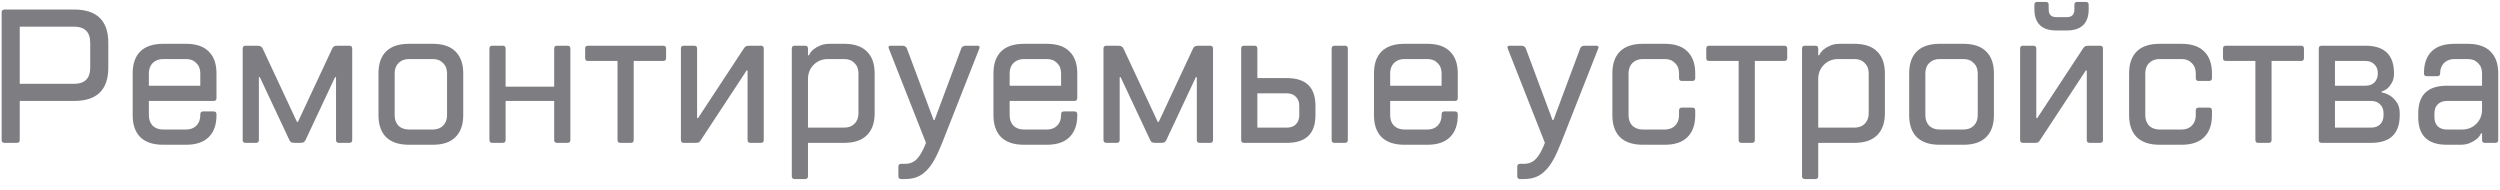 <svg width="210" height="16" viewBox="0 0 210 16" fill="none" xmlns="http://www.w3.org/2000/svg">
<path d="M6.218 7.04C7.124 7.04 7.578 6.587 7.578 5.68V3.6C7.578 2.693 7.124 2.24 6.218 2.24H1.658V7.04H6.218ZM1.658 8.48V11.76C1.658 11.92 1.578 12 1.418 12H0.378C0.218 12 0.138 11.92 0.138 11.76V1.04C0.138 0.88 0.218 0.8 0.378 0.8H6.218C8.138 0.8 9.098 1.733 9.098 3.6V5.68C9.098 7.547 8.138 8.48 6.218 8.48H1.658ZM16.825 7.2V6.16C16.825 5.797 16.713 5.509 16.489 5.296C16.276 5.072 15.988 4.96 15.625 4.96H13.705C13.342 4.96 13.049 5.072 12.825 5.296C12.612 5.509 12.505 5.797 12.505 6.16V7.2H16.825ZM12.505 8.48V9.68C12.505 10.043 12.612 10.336 12.825 10.56C13.049 10.773 13.342 10.88 13.705 10.88H15.625C15.988 10.88 16.276 10.773 16.489 10.56C16.713 10.336 16.825 10.043 16.825 9.68V9.6C16.825 9.44 16.905 9.36 17.065 9.36H17.945C18.105 9.36 18.185 9.44 18.185 9.6V9.68C18.185 10.48 17.966 11.093 17.529 11.52C17.102 11.947 16.468 12.16 15.625 12.16H13.705C12.862 12.16 12.222 11.947 11.785 11.52C11.358 11.093 11.145 10.48 11.145 9.68V6.16C11.145 5.36 11.358 4.747 11.785 4.32C12.222 3.893 12.862 3.68 13.705 3.68H15.625C16.468 3.68 17.102 3.893 17.529 4.32C17.966 4.747 18.185 5.36 18.185 6.16V8.24C18.185 8.4 18.105 8.48 17.945 8.48H12.505ZM25.026 10.24L27.906 4.08C27.949 3.995 27.997 3.936 28.05 3.904C28.114 3.861 28.226 3.84 28.386 3.84H29.346C29.506 3.84 29.586 3.92 29.586 4.08V11.76C29.586 11.92 29.506 12 29.346 12H28.466C28.306 12 28.226 11.92 28.226 11.76V6.48H28.146L25.666 11.76C25.624 11.845 25.57 11.909 25.506 11.952C25.453 11.984 25.346 12 25.186 12H24.786C24.626 12 24.514 11.984 24.45 11.952C24.397 11.909 24.349 11.845 24.306 11.76L21.826 6.48H21.746V11.76C21.746 11.92 21.666 12 21.506 12H20.626C20.466 12 20.386 11.92 20.386 11.76V4.08C20.386 3.92 20.466 3.84 20.626 3.84H21.586C21.746 3.84 21.853 3.861 21.906 3.904C21.97 3.936 22.024 3.995 22.066 4.08L24.946 10.24H25.026ZM37.552 6.16C37.552 5.797 37.44 5.509 37.216 5.296C37.003 5.072 36.715 4.96 36.352 4.96H34.352C33.989 4.96 33.696 5.072 33.472 5.296C33.259 5.509 33.152 5.797 33.152 6.16V9.68C33.152 10.043 33.259 10.336 33.472 10.56C33.696 10.773 33.989 10.88 34.352 10.88H36.352C36.715 10.88 37.003 10.773 37.216 10.56C37.44 10.336 37.552 10.043 37.552 9.68V6.16ZM38.912 9.68C38.912 10.48 38.693 11.093 38.256 11.52C37.829 11.947 37.195 12.16 36.352 12.16H34.352C33.509 12.16 32.869 11.947 32.432 11.52C32.005 11.093 31.792 10.48 31.792 9.68V6.16C31.792 5.36 32.005 4.747 32.432 4.32C32.869 3.893 33.509 3.68 34.352 3.68H36.352C37.195 3.68 37.829 3.893 38.256 4.32C38.693 4.747 38.912 5.36 38.912 6.16V9.68ZM42.471 8.48V11.76C42.471 11.92 42.391 12 42.231 12H41.351C41.191 12 41.111 11.92 41.111 11.76V4.08C41.111 3.92 41.191 3.84 41.351 3.84H42.231C42.391 3.84 42.471 3.92 42.471 4.08V7.28H46.551V4.08C46.551 3.92 46.631 3.84 46.791 3.84H47.671C47.831 3.84 47.911 3.92 47.911 4.08V11.76C47.911 11.92 47.831 12 47.671 12H46.791C46.631 12 46.551 11.92 46.551 11.76V8.48H42.471ZM52.111 12C51.951 12 51.871 11.92 51.871 11.76V5.12H49.391C49.231 5.12 49.151 5.04 49.151 4.88V4.08C49.151 3.92 49.231 3.84 49.391 3.84H55.711C55.871 3.84 55.951 3.92 55.951 4.08V4.88C55.951 5.04 55.871 5.12 55.711 5.12H53.231V11.76C53.231 11.92 53.151 12 52.991 12H52.111ZM63.916 3.84C64.076 3.84 64.156 3.92 64.156 4.08V11.76C64.156 11.92 64.076 12 63.916 12H63.036C62.876 12 62.796 11.92 62.796 11.76V5.92H62.716L58.876 11.76C58.822 11.845 58.769 11.909 58.716 11.952C58.662 11.984 58.556 12 58.396 12H57.436C57.276 12 57.196 11.92 57.196 11.76V4.08C57.196 3.92 57.276 3.84 57.436 3.84H58.316C58.476 3.84 58.556 3.92 58.556 4.08V9.92H58.636L62.476 4.08C62.529 3.995 62.582 3.936 62.636 3.904C62.689 3.861 62.796 3.84 62.956 3.84H63.916ZM70.911 10.72C71.274 10.72 71.562 10.613 71.775 10.4C71.999 10.176 72.111 9.883 72.111 9.52V6.16C72.111 5.797 71.999 5.509 71.775 5.296C71.562 5.072 71.274 4.96 70.911 4.96H69.551C69.071 4.96 68.671 5.12 68.351 5.44C68.031 5.76 67.871 6.16 67.871 6.64V10.72H70.911ZM67.871 12V14.8C67.871 14.96 67.791 15.04 67.631 15.04H66.751C66.591 15.04 66.511 14.96 66.511 14.8V4.08C66.511 3.92 66.591 3.84 66.751 3.84H67.631C67.791 3.84 67.871 3.92 67.871 4.08V4.64H67.951C68.037 4.459 68.159 4.299 68.319 4.16C68.458 4.043 68.639 3.936 68.863 3.84C69.087 3.733 69.37 3.68 69.711 3.68H70.911C71.754 3.68 72.389 3.893 72.815 4.32C73.253 4.747 73.471 5.36 73.471 6.16V9.52C73.471 10.32 73.253 10.933 72.815 11.36C72.389 11.787 71.754 12 70.911 12H67.871ZM80.743 4.08C80.775 3.995 80.817 3.936 80.871 3.904C80.935 3.861 81.025 3.84 81.143 3.84H82.103C82.273 3.84 82.327 3.92 82.263 4.08L79.143 12C78.919 12.565 78.7 13.04 78.487 13.424C78.273 13.808 78.044 14.117 77.799 14.352C77.553 14.597 77.287 14.773 76.999 14.88C76.711 14.987 76.385 15.04 76.023 15.04H75.703C75.543 15.04 75.463 14.96 75.463 14.8V14C75.463 13.84 75.543 13.76 75.703 13.76H76.023C76.428 13.76 76.759 13.627 77.015 13.36C77.281 13.093 77.537 12.64 77.783 12L74.663 4.08C74.599 3.92 74.652 3.84 74.823 3.84H75.783C75.9 3.84 75.985 3.861 76.039 3.904C76.103 3.936 76.151 3.995 76.183 4.08L78.423 10.08H78.503L80.743 4.08ZM89.131 7.2V6.16C89.131 5.797 89.019 5.509 88.795 5.296C88.582 5.072 88.294 4.96 87.931 4.96H86.011C85.649 4.96 85.355 5.072 85.131 5.296C84.918 5.509 84.811 5.797 84.811 6.16V7.2H89.131ZM84.811 8.48V9.68C84.811 10.043 84.918 10.336 85.131 10.56C85.355 10.773 85.649 10.88 86.011 10.88H87.931C88.294 10.88 88.582 10.773 88.795 10.56C89.019 10.336 89.131 10.043 89.131 9.68V9.6C89.131 9.44 89.211 9.36 89.371 9.36H90.251C90.411 9.36 90.491 9.44 90.491 9.6V9.68C90.491 10.48 90.273 11.093 89.835 11.52C89.409 11.947 88.774 12.16 87.931 12.16H86.011C85.169 12.16 84.529 11.947 84.091 11.52C83.665 11.093 83.451 10.48 83.451 9.68V6.16C83.451 5.36 83.665 4.747 84.091 4.32C84.529 3.893 85.169 3.68 86.011 3.68H87.931C88.774 3.68 89.409 3.893 89.835 4.32C90.273 4.747 90.491 5.36 90.491 6.16V8.24C90.491 8.4 90.411 8.48 90.251 8.48H84.811ZM97.333 10.24L100.213 4.08C100.255 3.995 100.303 3.936 100.357 3.904C100.421 3.861 100.533 3.84 100.693 3.84H101.653C101.813 3.84 101.893 3.92 101.893 4.08V11.76C101.893 11.92 101.813 12 101.653 12H100.773C100.613 12 100.533 11.92 100.533 11.76V6.48H100.453L97.973 11.76C97.93 11.845 97.877 11.909 97.813 11.952C97.759 11.984 97.653 12 97.493 12H97.093C96.933 12 96.821 11.984 96.757 11.952C96.703 11.909 96.655 11.845 96.613 11.76L94.133 6.48H94.053V11.76C94.053 11.92 93.973 12 93.813 12H92.933C92.773 12 92.693 11.92 92.693 11.76V4.08C92.693 3.92 92.773 3.84 92.933 3.84H93.893C94.053 3.84 94.159 3.861 94.213 3.904C94.277 3.936 94.33 3.995 94.373 4.08L97.253 10.24H97.333ZM108.098 10.72C108.418 10.72 108.669 10.629 108.85 10.448C109.042 10.256 109.138 10 109.138 9.68V8.88C109.138 8.56 109.042 8.309 108.85 8.128C108.669 7.936 108.418 7.84 108.098 7.84H105.618V10.72H108.098ZM104.498 12C104.338 12 104.258 11.92 104.258 11.76V4.08C104.258 3.92 104.338 3.84 104.498 3.84H105.378C105.538 3.84 105.618 3.92 105.618 4.08V6.56H108.098C109.698 6.56 110.498 7.333 110.498 8.88V9.68C110.498 11.227 109.698 12 108.098 12H104.498ZM113.218 11.76C113.218 11.92 113.138 12 112.978 12H112.098C111.938 12 111.858 11.92 111.858 11.76V4.08C111.858 3.92 111.938 3.84 112.098 3.84H112.978C113.138 3.84 113.218 3.92 113.218 4.08V11.76ZM121.094 7.2V6.16C121.094 5.797 120.982 5.509 120.758 5.296C120.545 5.072 120.257 4.96 119.894 4.96H117.974C117.611 4.96 117.318 5.072 117.094 5.296C116.881 5.509 116.774 5.797 116.774 6.16V7.2H121.094ZM116.774 8.48V9.68C116.774 10.043 116.881 10.336 117.094 10.56C117.318 10.773 117.611 10.88 117.974 10.88H119.894C120.257 10.88 120.545 10.773 120.758 10.56C120.982 10.336 121.094 10.043 121.094 9.68V9.6C121.094 9.44 121.174 9.36 121.334 9.36H122.214C122.374 9.36 122.454 9.44 122.454 9.6V9.68C122.454 10.48 122.235 11.093 121.798 11.52C121.371 11.947 120.737 12.16 119.894 12.16H117.974C117.131 12.16 116.491 11.947 116.054 11.52C115.627 11.093 115.414 10.48 115.414 9.68V6.16C115.414 5.36 115.627 4.747 116.054 4.32C116.491 3.893 117.131 3.68 117.974 3.68H119.894C120.737 3.68 121.371 3.893 121.798 4.32C122.235 4.747 122.454 5.36 122.454 6.16V8.24C122.454 8.4 122.374 8.48 122.214 8.48H116.774ZM132.73 4.08C132.762 3.995 132.805 3.936 132.858 3.904C132.922 3.861 133.013 3.84 133.13 3.84H134.09C134.261 3.84 134.314 3.92 134.25 4.08L131.13 12C130.906 12.565 130.688 13.04 130.474 13.424C130.261 13.808 130.032 14.117 129.786 14.352C129.541 14.597 129.274 14.773 128.986 14.88C128.698 14.987 128.373 15.04 128.01 15.04H127.69C127.53 15.04 127.45 14.96 127.45 14.8V14C127.45 13.84 127.53 13.76 127.69 13.76H128.01C128.416 13.76 128.746 13.627 129.002 13.36C129.269 13.093 129.525 12.64 129.77 12L126.65 4.08C126.586 3.92 126.64 3.84 126.81 3.84H127.77C127.888 3.84 127.973 3.861 128.026 3.904C128.09 3.936 128.138 3.995 128.17 4.08L130.41 10.08H130.49L132.73 4.08ZM136.799 9.68C136.799 10.043 136.906 10.336 137.119 10.56C137.343 10.773 137.636 10.88 137.999 10.88H139.839C140.202 10.88 140.49 10.773 140.703 10.56C140.927 10.336 141.039 10.043 141.039 9.68V9.28C141.039 9.12 141.119 9.04 141.279 9.04H142.159C142.319 9.04 142.399 9.12 142.399 9.28V9.68C142.399 10.48 142.18 11.093 141.743 11.52C141.316 11.947 140.682 12.16 139.839 12.16H137.999C137.156 12.16 136.516 11.947 136.079 11.52C135.652 11.093 135.439 10.48 135.439 9.68V6.16C135.439 5.36 135.652 4.747 136.079 4.32C136.516 3.893 137.156 3.68 137.999 3.68H139.839C140.682 3.68 141.316 3.893 141.743 4.32C142.18 4.747 142.399 5.36 142.399 6.16V6.56C142.399 6.72 142.319 6.8 142.159 6.8H141.279C141.119 6.8 141.039 6.72 141.039 6.56V6.16C141.039 5.797 140.927 5.509 140.703 5.296C140.49 5.072 140.202 4.96 139.839 4.96H137.999C137.636 4.96 137.343 5.072 137.119 5.296C136.906 5.509 136.799 5.797 136.799 6.16V9.68ZM146.286 12C146.126 12 146.046 11.92 146.046 11.76V5.12H143.566C143.406 5.12 143.326 5.04 143.326 4.88V4.08C143.326 3.92 143.406 3.84 143.566 3.84H149.886C150.046 3.84 150.126 3.92 150.126 4.08V4.88C150.126 5.04 150.046 5.12 149.886 5.12H147.406V11.76C147.406 11.92 147.326 12 147.166 12H146.286ZM155.771 10.72C156.133 10.72 156.421 10.613 156.635 10.4C156.859 10.176 156.971 9.883 156.971 9.52V6.16C156.971 5.797 156.859 5.509 156.635 5.296C156.421 5.072 156.133 4.96 155.771 4.96H154.411C153.931 4.96 153.531 5.12 153.211 5.44C152.891 5.76 152.731 6.16 152.731 6.64V10.72H155.771ZM152.731 12V14.8C152.731 14.96 152.651 15.04 152.491 15.04H151.611C151.451 15.04 151.371 14.96 151.371 14.8V4.08C151.371 3.92 151.451 3.84 151.611 3.84H152.491C152.651 3.84 152.731 3.92 152.731 4.08V4.64H152.811C152.896 4.459 153.019 4.299 153.179 4.16C153.317 4.043 153.499 3.936 153.723 3.84C153.947 3.733 154.229 3.68 154.571 3.68H155.771C156.613 3.68 157.248 3.893 157.675 4.32C158.112 4.747 158.331 5.36 158.331 6.16V9.52C158.331 10.32 158.112 10.933 157.675 11.36C157.248 11.787 156.613 12 155.771 12H152.731ZM166.13 6.16C166.13 5.797 166.018 5.509 165.794 5.296C165.581 5.072 165.293 4.96 164.93 4.96H162.93C162.567 4.96 162.274 5.072 162.05 5.296C161.837 5.509 161.73 5.797 161.73 6.16V9.68C161.73 10.043 161.837 10.336 162.05 10.56C162.274 10.773 162.567 10.88 162.93 10.88H164.93C165.293 10.88 165.581 10.773 165.794 10.56C166.018 10.336 166.13 10.043 166.13 9.68V6.16ZM167.49 9.68C167.49 10.48 167.271 11.093 166.834 11.52C166.407 11.947 165.773 12.16 164.93 12.16H162.93C162.087 12.16 161.447 11.947 161.01 11.52C160.583 11.093 160.37 10.48 160.37 9.68V6.16C160.37 5.36 160.583 4.747 161.01 4.32C161.447 3.893 162.087 3.68 162.93 3.68H164.93C165.773 3.68 166.407 3.893 166.834 4.32C167.271 4.747 167.49 5.36 167.49 6.16V9.68ZM172.729 2.56C172.121 2.56 171.663 2.411 171.353 2.112C171.044 1.803 170.889 1.365 170.889 0.8V0.4C170.889 0.24 170.969 0.16 171.129 0.16H171.849C172.009 0.16 172.089 0.24 172.089 0.4V0.8C172.089 1.227 172.303 1.44 172.729 1.44H173.609C174.036 1.44 174.249 1.227 174.249 0.8V0.4C174.249 0.24 174.329 0.16 174.489 0.16H175.209C175.369 0.16 175.449 0.24 175.449 0.4V0.8C175.449 1.365 175.295 1.803 174.985 2.112C174.676 2.411 174.217 2.56 173.609 2.56H172.729ZM176.409 3.84C176.569 3.84 176.649 3.92 176.649 4.08V11.76C176.649 11.92 176.569 12 176.409 12H175.529C175.369 12 175.289 11.92 175.289 11.76V5.92H175.209L171.369 11.76C171.316 11.845 171.263 11.909 171.209 11.952C171.156 11.984 171.049 12 170.889 12H169.929C169.769 12 169.689 11.92 169.689 11.76V4.08C169.689 3.92 169.769 3.84 169.929 3.84H170.809C170.969 3.84 171.049 3.92 171.049 4.08V9.92H171.129L174.969 4.08C175.023 3.995 175.076 3.936 175.129 3.904C175.183 3.861 175.289 3.84 175.449 3.84H176.409ZM180.205 9.68C180.205 10.043 180.312 10.336 180.525 10.56C180.749 10.773 181.042 10.88 181.405 10.88H183.245C183.608 10.88 183.896 10.773 184.109 10.56C184.333 10.336 184.445 10.043 184.445 9.68V9.28C184.445 9.12 184.525 9.04 184.685 9.04H185.565C185.725 9.04 185.805 9.12 185.805 9.28V9.68C185.805 10.48 185.586 11.093 185.149 11.52C184.722 11.947 184.088 12.16 183.245 12.16H181.405C180.562 12.16 179.922 11.947 179.485 11.52C179.058 11.093 178.845 10.48 178.845 9.68V6.16C178.845 5.36 179.058 4.747 179.485 4.32C179.922 3.893 180.562 3.68 181.405 3.68H183.245C184.088 3.68 184.722 3.893 185.149 4.32C185.586 4.747 185.805 5.36 185.805 6.16V6.56C185.805 6.72 185.725 6.8 185.565 6.8H184.685C184.525 6.8 184.445 6.72 184.445 6.56V6.16C184.445 5.797 184.333 5.509 184.109 5.296C183.896 5.072 183.608 4.96 183.245 4.96H181.405C181.042 4.96 180.749 5.072 180.525 5.296C180.312 5.509 180.205 5.797 180.205 6.16V9.68ZM189.692 12C189.532 12 189.452 11.92 189.452 11.76V5.12H186.972C186.812 5.12 186.732 5.04 186.732 4.88V4.08C186.732 3.92 186.812 3.84 186.972 3.84H193.292C193.452 3.84 193.532 3.92 193.532 4.08V4.88C193.532 5.04 193.452 5.12 193.292 5.12H190.812V11.76C190.812 11.92 190.732 12 190.572 12H189.692ZM199.177 10.72C199.497 10.72 199.748 10.629 199.929 10.448C200.121 10.256 200.217 10 200.217 9.68V9.52C200.217 9.2 200.121 8.949 199.929 8.768C199.748 8.576 199.497 8.48 199.177 8.48H196.137V10.72H199.177ZM198.697 7.2C199.017 7.2 199.268 7.109 199.449 6.928C199.641 6.736 199.737 6.48 199.737 6.16C199.737 5.84 199.641 5.589 199.449 5.408C199.268 5.216 199.017 5.12 198.697 5.12H196.137V7.2H198.697ZM195.017 12C194.857 12 194.777 11.92 194.777 11.76V4.08C194.777 3.92 194.857 3.84 195.017 3.84H198.697C200.297 3.84 201.097 4.613 201.097 6.16C201.097 6.48 201.038 6.741 200.921 6.944C200.814 7.136 200.697 7.291 200.569 7.408C200.42 7.536 200.249 7.627 200.057 7.68V7.76C200.334 7.813 200.585 7.915 200.809 8.064C201.001 8.192 201.177 8.373 201.337 8.608C201.497 8.843 201.577 9.147 201.577 9.52V9.68C201.577 11.227 200.777 12 199.177 12H195.017ZM203.132 9.52C203.132 7.973 203.932 7.2 205.532 7.2H208.492V6.16C208.492 5.797 208.38 5.509 208.156 5.296C207.943 5.072 207.655 4.96 207.292 4.96H206.172C205.809 4.96 205.516 5.072 205.292 5.296C205.079 5.509 204.972 5.797 204.972 6.16C204.972 6.32 204.892 6.4 204.732 6.4H203.852C203.692 6.4 203.612 6.32 203.612 6.16C203.612 5.36 203.825 4.747 204.252 4.32C204.689 3.893 205.329 3.68 206.172 3.68H207.292C208.135 3.68 208.769 3.893 209.196 4.32C209.633 4.747 209.852 5.36 209.852 6.16V11.76C209.852 11.92 209.772 12 209.612 12H208.732C208.572 12 208.492 11.92 208.492 11.76V11.2H208.412C208.327 11.381 208.204 11.541 208.044 11.68C207.905 11.797 207.724 11.904 207.5 12C207.276 12.107 206.993 12.16 206.652 12.16H205.532C203.932 12.16 203.132 11.387 203.132 9.84V9.52ZM204.492 9.84C204.492 10.16 204.583 10.416 204.764 10.608C204.956 10.789 205.212 10.88 205.532 10.88H206.812C207.292 10.88 207.692 10.72 208.012 10.4C208.332 10.08 208.492 9.68 208.492 9.2V8.48H205.532C205.212 8.48 204.956 8.576 204.764 8.768C204.583 8.949 204.492 9.2 204.492 9.52V9.84Z" fill="#7E7E82"/>
</svg>
